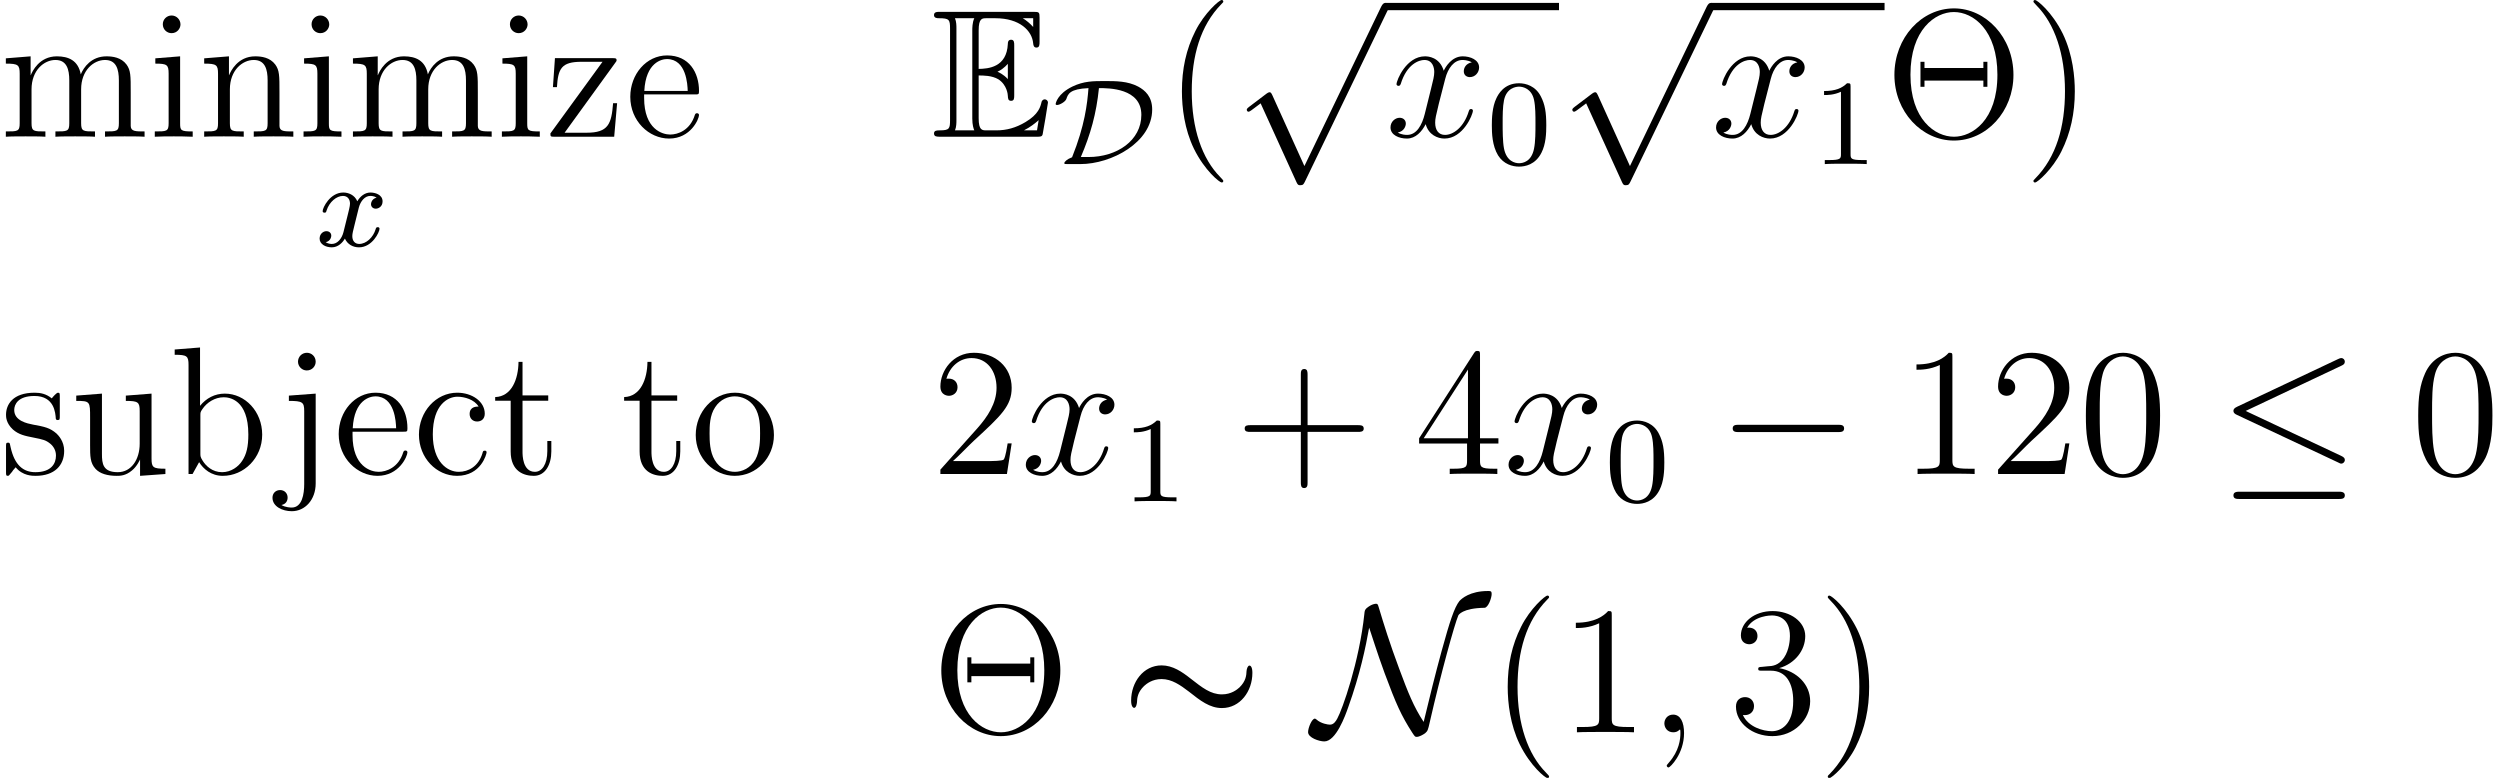 <?xml version='1.0' encoding='UTF-8'?>
<!-- This file was generated by dvisvgm 2.9.1 -->
<svg version='1.1' xmlns='http://www.w3.org/2000/svg' xmlns:xlink='http://www.w3.org/1999/xlink' width='163.935pt' height='51.009pt' viewBox='112.304 -52.204 163.935 51.009'>
<defs>
<path id='g5-48' d='M3.897-2.542C3.897-3.395 3.81-3.913 3.547-4.423C3.196-5.125 2.55-5.3 2.112-5.3C1.108-5.3 .741-4.551 .63-4.328C.343-3.746 .327-2.957 .327-2.542C.327-2.016 .351-1.211 .733-.574C1.1 .016 1.69 .167 2.112 .167C2.495 .167 3.18 .048 3.579-.741C3.873-1.315 3.897-2.024 3.897-2.542ZM2.112-.056C1.841-.056 1.291-.183 1.124-1.02C1.036-1.474 1.036-2.224 1.036-2.638C1.036-3.188 1.036-3.746 1.124-4.184C1.291-4.997 1.913-5.077 2.112-5.077C2.383-5.077 2.933-4.941 3.092-4.216C3.188-3.778 3.188-3.18 3.188-2.638C3.188-2.168 3.188-1.451 3.092-1.004C2.925-.167 2.375-.056 2.112-.056Z'/>
<path id='g5-49' d='M2.503-5.077C2.503-5.292 2.487-5.3 2.271-5.3C1.945-4.981 1.522-4.79 .765-4.79V-4.527C.98-4.527 1.411-4.527 1.873-4.742V-.654C1.873-.359 1.849-.263 1.092-.263H.813V0C1.14-.024 1.825-.024 2.184-.024S3.236-.024 3.563 0V-.263H3.284C2.527-.263 2.503-.359 2.503-.654V-5.077Z'/>
<path id='g4-59' d='M2.331 .048C2.331-.646 2.104-1.16 1.614-1.16C1.231-1.16 1.04-.849 1.04-.586S1.219 0 1.626 0C1.781 0 1.913-.048 2.02-.155C2.044-.179 2.056-.179 2.068-.179C2.092-.179 2.092-.012 2.092 .048C2.092 .442 2.02 1.219 1.327 1.997C1.196 2.14 1.196 2.164 1.196 2.188C1.196 2.248 1.255 2.307 1.315 2.307C1.411 2.307 2.331 1.423 2.331 .048Z'/>
<path id='g4-120' d='M5.667-4.878C5.284-4.806 5.141-4.519 5.141-4.292C5.141-4.005 5.368-3.909 5.535-3.909C5.894-3.909 6.145-4.22 6.145-4.543C6.145-5.045 5.571-5.272 5.069-5.272C4.34-5.272 3.933-4.555 3.826-4.328C3.551-5.224 2.809-5.272 2.594-5.272C1.375-5.272 .729-3.706 .729-3.443C.729-3.395 .777-3.335 .861-3.335C.956-3.335 .98-3.407 1.004-3.455C1.411-4.782 2.212-5.033 2.558-5.033C3.096-5.033 3.204-4.531 3.204-4.244C3.204-3.981 3.132-3.706 2.989-3.132L2.582-1.494C2.403-.777 2.056-.12 1.423-.12C1.363-.12 1.064-.12 .813-.275C1.243-.359 1.339-.717 1.339-.861C1.339-1.1 1.16-1.243 .933-1.243C.646-1.243 .335-.992 .335-.61C.335-.108 .897 .12 1.411 .12C1.985 .12 2.391-.335 2.642-.825C2.833-.12 3.431 .12 3.873 .12C5.093 .12 5.738-1.447 5.738-1.71C5.738-1.769 5.691-1.817 5.619-1.817C5.511-1.817 5.499-1.757 5.464-1.662C5.141-.61 4.447-.12 3.909-.12C3.491-.12 3.264-.43 3.264-.921C3.264-1.184 3.312-1.375 3.503-2.164L3.921-3.79C4.101-4.507 4.507-5.033 5.057-5.033C5.081-5.033 5.416-5.033 5.667-4.878Z'/>
<path id='g0-69' d='M3.096-4.017C3.395-4.017 3.969-4.017 4.388-3.766C4.961-3.395 5.009-2.75 5.009-2.678C5.021-2.511 5.021-2.355 5.224-2.355S5.428-2.523 5.428-2.738V-5.978C5.428-6.169 5.428-6.36 5.224-6.36S5.009-6.181 5.009-6.085C4.937-4.543 3.718-4.459 3.096-4.447V-6.97C3.096-7.771 3.324-7.771 3.61-7.771H4.184C5.798-7.771 6.599-6.946 6.671-6.121C6.683-6.025 6.695-5.846 6.886-5.846C7.089-5.846 7.089-6.037 7.089-6.241V-7.795C7.089-8.165 7.066-8.189 6.695-8.189H.574C.359-8.189 .167-8.189 .167-7.974C.167-7.771 .395-7.771 .49-7.771C1.172-7.771 1.219-7.675 1.219-7.089V-1.1C1.219-.538 1.184-.418 .55-.418C.371-.418 .167-.418 .167-.215C.167 0 .359 0 .574 0H6.91C7.137 0 7.257 0 7.293-.167C7.305-.179 7.639-2.176 7.639-2.236C7.639-2.367 7.532-2.451 7.436-2.451C7.269-2.451 7.221-2.295 7.221-2.283C7.149-1.973 7.03-1.47 6.157-.956C5.535-.586 4.926-.418 4.268-.418H3.61C3.324-.418 3.096-.418 3.096-1.219V-4.017ZM6.671-7.771V-7.197C6.468-7.424 6.241-7.615 5.99-7.771H6.671ZM4.34-4.268C4.531-4.352 4.794-4.531 5.009-4.782V-3.778C4.722-4.101 4.352-4.256 4.34-4.256V-4.268ZM1.638-7.113C1.638-7.257 1.638-7.556 1.542-7.771H2.809C2.678-7.496 2.678-7.101 2.678-6.994V-1.196C2.678-.765 2.762-.526 2.809-.418H1.542C1.638-.634 1.638-.933 1.638-1.076V-7.113ZM6.085-.418V-.43C6.468-.622 6.791-.873 7.03-1.088C7.018-1.04 6.934-.514 6.922-.418H6.085Z'/>
<path id='g0-115' d='M8.62-3.897C8.62-4.268 8.512-4.376 8.428-4.376C8.321-4.376 8.249-4.172 8.237-4.017C8.225-3.742 8.201-3.359 7.771-2.941C7.615-2.798 7.233-2.487 6.623-2.487C5.882-2.487 5.332-2.929 4.579-3.515C4.005-3.969 3.395-4.388 2.666-4.388C1.47-4.388 .669-3.288 .669-2.08C.669-1.674 .813-1.602 .861-1.602C.992-1.602 1.04-1.841 1.052-1.961C1.064-2.248 1.088-2.618 1.518-3.037C1.674-3.18 2.056-3.491 2.666-3.491C3.335-3.491 3.897-3.096 4.459-2.666C5.2-2.08 5.822-1.59 6.623-1.59C7.819-1.59 8.62-2.69 8.62-3.897Z'/>
<path id='g1-68' d='M1.801 0C3.826 0 6.504-1.419 6.504-3.579C6.504-4.423 6.041-4.838 5.579-5.085C4.894-5.444 4.129-5.444 3.395-5.444C2.646-5.444 2.024-5.444 1.275-5.085C.295-4.607 .175-3.993 .175-3.937C.175-3.889 .215-3.873 .263-3.873C.43-3.873 .813-4.081 .877-4.272C.988-4.599 1.1-4.926 2.327-4.981C2.248-3.945 2.088-2.534 1.251-.446C.925-.327 .741-.151 .741-.056C.741 0 .805 0 .94 0H1.801ZM1.825-.462C2.455-1.929 2.845-3.3 3.013-4.981C3.658-4.981 5.794-4.981 5.794-3.228C5.794-1.554 4.208-.462 2.319-.462H1.825Z'/>
<path id='g3-120' d='M3.993-3.18C3.642-3.092 3.626-2.782 3.626-2.75C3.626-2.574 3.762-2.455 3.937-2.455S4.384-2.59 4.384-2.933C4.384-3.387 3.881-3.515 3.587-3.515C3.212-3.515 2.909-3.252 2.726-2.941C2.55-3.363 2.136-3.515 1.809-3.515C.94-3.515 .454-2.519 .454-2.295C.454-2.224 .51-2.192 .574-2.192C.669-2.192 .685-2.232 .709-2.327C.893-2.909 1.371-3.292 1.785-3.292C2.096-3.292 2.248-3.068 2.248-2.782C2.248-2.622 2.152-2.256 2.088-2C2.032-1.769 1.857-1.06 1.817-.909C1.706-.478 1.419-.143 1.06-.143C1.028-.143 .821-.143 .654-.255C1.02-.343 1.02-.677 1.02-.685C1.02-.869 .877-.98 .701-.98C.486-.98 .255-.797 .255-.494C.255-.128 .646 .08 1.052 .08C1.474 .08 1.769-.239 1.913-.494C2.088-.104 2.455 .08 2.837 .08C3.706 .08 4.184-.917 4.184-1.14C4.184-1.219 4.121-1.243 4.065-1.243C3.969-1.243 3.953-1.188 3.929-1.108C3.77-.574 3.316-.143 2.853-.143C2.59-.143 2.399-.319 2.399-.654C2.399-.813 2.447-.996 2.558-1.443C2.614-1.682 2.79-2.383 2.829-2.534C2.941-2.949 3.22-3.292 3.579-3.292C3.618-3.292 3.826-3.292 3.993-3.18Z'/>
<path id='g2-0' d='M7.878-2.75C8.082-2.75 8.297-2.75 8.297-2.989S8.082-3.228 7.878-3.228H1.411C1.207-3.228 .992-3.228 .992-2.989S1.207-2.75 1.411-2.75H7.878Z'/>
<path id='g2-20' d='M8.07-7.101C8.201-7.161 8.297-7.221 8.297-7.364C8.297-7.496 8.201-7.603 8.058-7.603C7.998-7.603 7.89-7.556 7.843-7.532L1.231-4.411C1.028-4.316 .992-4.232 .992-4.136C.992-4.029 1.064-3.945 1.231-3.873L7.843-.765C7.998-.681 8.022-.681 8.058-.681C8.189-.681 8.297-.789 8.297-.921C8.297-1.028 8.249-1.1 8.046-1.196L1.793-4.136L8.07-7.101ZM7.878 1.638C8.082 1.638 8.297 1.638 8.297 1.399S8.046 1.16 7.867 1.16H1.423C1.243 1.16 .992 1.16 .992 1.399S1.207 1.638 1.411 1.638H7.878Z'/>
<path id='g2-78' d='M3.658-6.862C3.873-6.241 4.136-5.344 4.674-3.873C5.428-1.841 5.762-1.1 6.492 .036C6.659 .287 6.671 .299 6.779 .299C6.946 .299 7.197 .155 7.329 .06C7.496-.096 7.508-.108 7.639-.693C8.357-3.838 9.265-7.113 9.504-7.663C9.516-7.687 9.755-8.141 11.226-8.165C11.465-8.177 11.692-8.811 11.692-9.074C11.692-9.265 11.62-9.265 11.453-9.265C10.258-9.265 9.72-8.763 9.576-8.608C9.241-8.177 8.954-7.305 8.404-5.308C7.986-3.778 7.603-2.224 7.233-.681C6.575-1.674 6.205-2.618 5.631-4.16C4.997-5.858 4.615-7.101 4.292-8.177C4.22-8.416 4.208-8.428 4.101-8.428C4.077-8.428 3.838-8.428 3.491-8.141C3.371-8.034 3.359-7.926 3.347-7.795C3.013-4.615 1.889-1.47 1.566-.897C1.47-.717 1.327-.502 1.088-.502C.968-.502 .502-.562 .191-.849C.132-.897 .108-.897 .096-.897C-.096-.897-.347-.299-.347-.012C-.347 .359 .383 .598 .717 .598C1.482 .598 2.092-1.088 2.283-1.638C3.061-3.802 3.431-5.583 3.658-6.862Z'/>
<path id='g2-112' d='M4.651 10.222L2.546 5.571C2.463 5.38 2.403 5.38 2.367 5.38C2.355 5.38 2.295 5.38 2.164 5.475L1.028 6.336C.873 6.456 .873 6.492 .873 6.528C.873 6.587 .909 6.659 .992 6.659C1.064 6.659 1.267 6.492 1.399 6.396C1.47 6.336 1.65 6.205 1.781 6.109L4.136 11.286C4.22 11.477 4.28 11.477 4.388 11.477C4.567 11.477 4.603 11.405 4.686 11.238L10.114 0C10.198-.167 10.198-.215 10.198-.239C10.198-.359 10.102-.478 9.959-.478C9.863-.478 9.779-.418 9.684-.227L4.651 10.222Z'/>
<path id='g6-2' d='M8.452-4.053C8.452-6.528 6.635-8.416 4.555-8.416C2.427-8.416 .646-6.504 .646-4.053C.646-1.626 2.451 .251 4.543 .251C6.683 .251 8.452-1.65 8.452-4.053ZM4.555 0C3.312 0 1.698-1.124 1.698-4.065C1.698-7.03 3.324-8.177 4.543-8.177C5.822-8.177 7.4-6.994 7.4-4.065C7.4-1.076 5.75 0 4.555 0ZM6.743-4.914H6.48V-4.507H2.618V-4.914H2.355V-3.276H2.618V-3.682H6.48V-3.276H6.743V-4.914Z'/>
<path id='g6-40' d='M3.885 2.905C3.885 2.869 3.885 2.845 3.682 2.642C2.487 1.435 1.817-.538 1.817-2.977C1.817-5.296 2.379-7.293 3.766-8.703C3.885-8.811 3.885-8.835 3.885-8.871C3.885-8.942 3.826-8.966 3.778-8.966C3.622-8.966 2.642-8.106 2.056-6.934C1.447-5.727 1.172-4.447 1.172-2.977C1.172-1.913 1.339-.49 1.961 .789C2.666 2.224 3.646 3.001 3.778 3.001C3.826 3.001 3.885 2.977 3.885 2.905Z'/>
<path id='g6-41' d='M3.371-2.977C3.371-3.885 3.252-5.368 2.582-6.755C1.877-8.189 .897-8.966 .765-8.966C.717-8.966 .658-8.942 .658-8.871C.658-8.835 .658-8.811 .861-8.608C2.056-7.4 2.726-5.428 2.726-2.989C2.726-.669 2.164 1.327 .777 2.738C.658 2.845 .658 2.869 .658 2.905C.658 2.977 .717 3.001 .765 3.001C.921 3.001 1.901 2.14 2.487 .968C3.096-.251 3.371-1.542 3.371-2.977Z'/>
<path id='g6-43' d='M4.77-2.762H8.07C8.237-2.762 8.452-2.762 8.452-2.977C8.452-3.204 8.249-3.204 8.07-3.204H4.77V-6.504C4.77-6.671 4.77-6.886 4.555-6.886C4.328-6.886 4.328-6.683 4.328-6.504V-3.204H1.028C.861-3.204 .646-3.204 .646-2.989C.646-2.762 .849-2.762 1.028-2.762H4.328V.538C4.328 .705 4.328 .921 4.543 .921C4.77 .921 4.77 .717 4.77 .538V-2.762Z'/>
<path id='g6-48' d='M5.356-3.826C5.356-4.818 5.296-5.786 4.866-6.695C4.376-7.687 3.515-7.95 2.929-7.95C2.236-7.95 1.387-7.603 .944-6.611C.61-5.858 .49-5.117 .49-3.826C.49-2.666 .574-1.793 1.004-.944C1.47-.036 2.295 .251 2.917 .251C3.957 .251 4.555-.371 4.902-1.064C5.332-1.961 5.356-3.132 5.356-3.826ZM2.917 .012C2.534 .012 1.757-.203 1.53-1.506C1.399-2.224 1.399-3.132 1.399-3.969C1.399-4.949 1.399-5.834 1.59-6.539C1.793-7.34 2.403-7.711 2.917-7.711C3.371-7.711 4.065-7.436 4.292-6.408C4.447-5.727 4.447-4.782 4.447-3.969C4.447-3.168 4.447-2.26 4.316-1.53C4.089-.215 3.335 .012 2.917 .012Z'/>
<path id='g6-49' d='M3.443-7.663C3.443-7.938 3.443-7.95 3.204-7.95C2.917-7.627 2.319-7.185 1.088-7.185V-6.838C1.363-6.838 1.961-6.838 2.618-7.149V-.921C2.618-.49 2.582-.347 1.53-.347H1.16V0C1.482-.024 2.642-.024 3.037-.024S4.579-.024 4.902 0V-.347H4.531C3.479-.347 3.443-.49 3.443-.921V-7.663Z'/>
<path id='g6-50' d='M5.26-2.008H4.997C4.961-1.805 4.866-1.148 4.746-.956C4.663-.849 3.981-.849 3.622-.849H1.411C1.733-1.124 2.463-1.889 2.774-2.176C4.591-3.85 5.26-4.471 5.26-5.655C5.26-7.03 4.172-7.95 2.786-7.95S.586-6.767 .586-5.738C.586-5.129 1.112-5.129 1.148-5.129C1.399-5.129 1.71-5.308 1.71-5.691C1.71-6.025 1.482-6.253 1.148-6.253C1.04-6.253 1.016-6.253 .98-6.241C1.207-7.054 1.853-7.603 2.63-7.603C3.646-7.603 4.268-6.755 4.268-5.655C4.268-4.639 3.682-3.754 3.001-2.989L.586-.287V0H4.949L5.26-2.008Z'/>
<path id='g6-51' d='M2.2-4.292C1.997-4.28 1.949-4.268 1.949-4.16C1.949-4.041 2.008-4.041 2.224-4.041H2.774C3.79-4.041 4.244-3.204 4.244-2.056C4.244-.49 3.431-.072 2.845-.072C2.271-.072 1.291-.347 .944-1.136C1.327-1.076 1.674-1.291 1.674-1.722C1.674-2.068 1.423-2.307 1.088-2.307C.801-2.307 .49-2.14 .49-1.686C.49-.622 1.554 .251 2.881 .251C4.304 .251 5.356-.837 5.356-2.044C5.356-3.144 4.471-4.005 3.324-4.208C4.364-4.507 5.033-5.38 5.033-6.312C5.033-7.257 4.053-7.95 2.893-7.95C1.698-7.95 .813-7.221 .813-6.348C.813-5.87 1.184-5.774 1.363-5.774C1.614-5.774 1.901-5.954 1.901-6.312C1.901-6.695 1.614-6.862 1.351-6.862C1.279-6.862 1.255-6.862 1.219-6.85C1.674-7.663 2.798-7.663 2.857-7.663C3.252-7.663 4.029-7.484 4.029-6.312C4.029-6.085 3.993-5.416 3.646-4.902C3.288-4.376 2.881-4.34 2.558-4.328L2.2-4.292Z'/>
<path id='g6-52' d='M4.316-7.783C4.316-8.01 4.316-8.07 4.148-8.07C4.053-8.07 4.017-8.07 3.921-7.926L.323-2.343V-1.997H3.467V-.909C3.467-.466 3.443-.347 2.57-.347H2.331V0C2.606-.024 3.551-.024 3.885-.024S5.177-.024 5.452 0V-.347H5.212C4.352-.347 4.316-.466 4.316-.909V-1.997H5.523V-2.343H4.316V-7.783ZM3.527-6.85V-2.343H.622L3.527-6.85Z'/>
<path id='g6-98' d='M1.997-8.297L.335-8.165V-7.819C1.148-7.819 1.243-7.735 1.243-7.149V0H1.506C1.554-.096 1.889-.693 1.937-.777C2.212-.335 2.726 .12 3.491 .12C4.866 .12 6.073-1.04 6.073-2.582C6.073-4.101 4.949-5.272 3.622-5.272C2.965-5.272 2.403-4.973 1.997-4.471V-8.297ZM2.02-3.826C2.02-4.041 2.02-4.065 2.152-4.256C2.439-4.686 2.965-5.033 3.551-5.033C3.909-5.033 5.165-4.89 5.165-2.594C5.165-1.793 5.045-1.291 4.758-.861C4.519-.49 4.041-.12 3.443-.12C2.798-.12 2.379-.538 2.176-.861C2.02-1.112 2.02-1.16 2.02-1.363V-3.826Z'/>
<path id='g6-99' d='M4.328-4.423C4.184-4.423 3.742-4.423 3.742-3.933C3.742-3.646 3.945-3.443 4.232-3.443C4.507-3.443 4.734-3.61 4.734-3.957C4.734-4.758 3.897-5.332 2.929-5.332C1.53-5.332 .418-4.089 .418-2.582C.418-1.052 1.566 .12 2.917 .12C4.495 .12 4.854-1.315 4.854-1.423S4.77-1.53 4.734-1.53C4.627-1.53 4.615-1.494 4.579-1.351C4.316-.502 3.67-.143 3.025-.143C2.295-.143 1.327-.777 1.327-2.594C1.327-4.579 2.343-5.069 2.941-5.069C3.395-5.069 4.053-4.89 4.328-4.423Z'/>
<path id='g6-101' d='M4.579-2.774C4.842-2.774 4.866-2.774 4.866-3.001C4.866-4.208 4.22-5.332 2.774-5.332C1.411-5.332 .359-4.101 .359-2.618C.359-1.04 1.578 .12 2.905 .12C4.328 .12 4.866-1.172 4.866-1.423C4.866-1.494 4.806-1.542 4.734-1.542C4.639-1.542 4.615-1.482 4.591-1.423C4.28-.418 3.479-.143 2.977-.143S1.267-.478 1.267-2.546V-2.774H4.579ZM1.279-3.001C1.375-4.878 2.427-5.093 2.762-5.093C4.041-5.093 4.113-3.407 4.125-3.001H1.279Z'/>
<path id='g6-105' d='M2.08-7.364C2.08-7.675 1.829-7.95 1.494-7.95C1.184-7.95 .921-7.699 .921-7.376C.921-7.018 1.207-6.791 1.494-6.791C1.865-6.791 2.08-7.101 2.08-7.364ZM.43-5.141V-4.794C1.196-4.794 1.303-4.722 1.303-4.136V-.885C1.303-.347 1.172-.347 .395-.347V0C.729-.024 1.303-.024 1.65-.024C1.781-.024 2.475-.024 2.881 0V-.347C2.104-.347 2.056-.406 2.056-.873V-5.272L.43-5.141Z'/>
<path id='g6-106' d='M2.427-7.364C2.427-7.723 2.14-7.95 1.853-7.95C1.518-7.95 1.267-7.687 1.267-7.364C1.267-7.054 1.53-6.791 1.841-6.791C2.2-6.791 2.427-7.077 2.427-7.364ZM.669-5.141V-4.794C1.566-4.794 1.674-4.71 1.674-4.125V.658C1.674 1.315 1.542 2.2 .849 2.2C.825 2.2 .454 2.2 .179 2.032C.49 1.973 .586 1.745 .586 1.542C.586 1.267 .383 1.052 .096 1.052C-.203 1.052-.406 1.267-.406 1.554C-.406 2.128 .239 2.439 .861 2.439C1.722 2.439 2.427 1.698 2.427 .61V-5.272L.669-5.141Z'/>
<path id='g6-109' d='M8.572-2.905C8.572-4.017 8.572-4.352 8.297-4.734C7.95-5.2 7.388-5.272 6.982-5.272C5.99-5.272 5.487-4.555 5.296-4.089C5.129-5.009 4.483-5.272 3.73-5.272C2.57-5.272 2.116-4.28 2.02-4.041H2.008V-5.272L.383-5.141V-4.794C1.196-4.794 1.291-4.71 1.291-4.125V-.885C1.291-.347 1.16-.347 .383-.347V0C.693-.024 1.339-.024 1.674-.024C2.02-.024 2.666-.024 2.977 0V-.347C2.212-.347 2.068-.347 2.068-.885V-3.108C2.068-4.364 2.893-5.033 3.634-5.033S4.543-4.423 4.543-3.694V-.885C4.543-.347 4.411-.347 3.634-.347V0C3.945-.024 4.591-.024 4.926-.024C5.272-.024 5.918-.024 6.229 0V-.347C5.464-.347 5.32-.347 5.32-.885V-3.108C5.32-4.364 6.145-5.033 6.886-5.033S7.795-4.423 7.795-3.694V-.885C7.795-.347 7.663-.347 6.886-.347V0C7.197-.024 7.843-.024 8.177-.024C8.524-.024 9.17-.024 9.48 0V-.347C8.883-.347 8.584-.347 8.572-.705V-2.905Z'/>
<path id='g6-110' d='M5.32-2.905C5.32-4.017 5.32-4.352 5.045-4.734C4.698-5.2 4.136-5.272 3.73-5.272C2.57-5.272 2.116-4.28 2.02-4.041H2.008V-5.272L.383-5.141V-4.794C1.196-4.794 1.291-4.71 1.291-4.125V-.885C1.291-.347 1.16-.347 .383-.347V0C.693-.024 1.339-.024 1.674-.024C2.02-.024 2.666-.024 2.977 0V-.347C2.212-.347 2.068-.347 2.068-.885V-3.108C2.068-4.364 2.893-5.033 3.634-5.033S4.543-4.423 4.543-3.694V-.885C4.543-.347 4.411-.347 3.634-.347V0C3.945-.024 4.591-.024 4.926-.024C5.272-.024 5.918-.024 6.229 0V-.347C5.631-.347 5.332-.347 5.32-.705V-2.905Z'/>
<path id='g6-111' d='M5.487-2.558C5.487-4.101 4.316-5.332 2.929-5.332C1.494-5.332 .359-4.065 .359-2.558C.359-1.028 1.554 .12 2.917 .12C4.328 .12 5.487-1.052 5.487-2.558ZM2.929-.143C2.487-.143 1.949-.335 1.602-.921C1.279-1.459 1.267-2.164 1.267-2.666C1.267-3.12 1.267-3.85 1.638-4.388C1.973-4.902 2.499-5.093 2.917-5.093C3.383-5.093 3.885-4.878 4.208-4.411C4.579-3.862 4.579-3.108 4.579-2.666C4.579-2.248 4.579-1.506 4.268-.944C3.933-.371 3.383-.143 2.929-.143Z'/>
<path id='g6-115' d='M3.921-5.057C3.921-5.272 3.921-5.332 3.802-5.332C3.706-5.332 3.479-5.069 3.395-4.961C3.025-5.26 2.654-5.332 2.271-5.332C.825-5.332 .395-4.543 .395-3.885C.395-3.754 .395-3.335 .849-2.917C1.231-2.582 1.638-2.499 2.188-2.391C2.845-2.26 3.001-2.224 3.3-1.985C3.515-1.805 3.67-1.542 3.67-1.207C3.67-.693 3.371-.12 2.319-.12C1.53-.12 .956-.574 .693-1.769C.646-1.985 .646-1.997 .634-2.008C.61-2.056 .562-2.056 .526-2.056C.395-2.056 .395-1.997 .395-1.781V-.155C.395 .06 .395 .12 .514 .12C.574 .12 .586 .108 .789-.143C.849-.227 .849-.251 1.028-.442C1.482 .12 2.128 .12 2.331 .12C3.587 .12 4.208-.574 4.208-1.518C4.208-2.164 3.814-2.546 3.706-2.654C3.276-3.025 2.953-3.096 2.164-3.24C1.805-3.312 .933-3.479 .933-4.196C.933-4.567 1.184-5.117 2.26-5.117C3.563-5.117 3.634-4.005 3.658-3.634C3.67-3.539 3.754-3.539 3.79-3.539C3.921-3.539 3.921-3.599 3.921-3.814V-5.057Z'/>
<path id='g6-116' d='M2.008-4.806H3.694V-5.153H2.008V-7.352H1.745C1.733-6.229 1.303-5.081 .215-5.045V-4.806H1.231V-1.482C1.231-.155 2.116 .12 2.75 .12C3.503 .12 3.897-.622 3.897-1.482V-2.164H3.634V-1.506C3.634-.646 3.288-.143 2.821-.143C2.008-.143 2.008-1.255 2.008-1.459V-4.806Z'/>
<path id='g6-117' d='M3.634-5.141V-4.794C4.447-4.794 4.543-4.71 4.543-4.125V-1.985C4.543-.968 4.005-.12 3.108-.12C2.128-.12 2.068-.681 2.068-1.315V-5.272L.383-5.141V-4.794C1.291-4.794 1.291-4.758 1.291-3.694V-1.901C1.291-1.16 1.291-.729 1.65-.335C1.937-.024 2.427 .12 3.037 .12C3.24 .12 3.622 .12 4.029-.227C4.376-.502 4.567-.956 4.567-.956V.12L6.229 0V-.347C5.416-.347 5.32-.43 5.32-1.016V-5.272L3.634-5.141Z'/>
<path id='g6-122' d='M4.555-4.818C4.663-4.949 4.663-4.973 4.663-5.021C4.663-5.153 4.579-5.153 4.376-5.153H.622L.49-3.252H.753C.825-4.471 1.052-4.914 2.355-4.914H3.742L.323-.215C.323 0 .347 0 .61 0H4.507L4.698-2.2H4.435C4.328-.837 4.125-.263 2.702-.263H1.255L4.555-4.818Z'/>
</defs>
<g id='page1'>
<use x='112.304' y='-43.238' xlink:href='#g6-109'/>
<use x='122.059' y='-43.238' xlink:href='#g6-105'/>
<use x='125.31' y='-43.238' xlink:href='#g6-110'/>
<use x='131.814' y='-43.238' xlink:href='#g6-105'/>
<use x='135.065' y='-43.238' xlink:href='#g6-109'/>
<use x='144.82' y='-43.238' xlink:href='#g6-105'/>
<use x='148.072' y='-43.238' xlink:href='#g6-122'/>
<use x='153.275' y='-43.238' xlink:href='#g6-101'/>
<use x='133.007' y='-36.065' xlink:href='#g3-120'/>
<use x='173.383' y='-43.238' xlink:href='#g0-69'/>
<use x='181.353' y='-41.445' xlink:href='#g1-68'/>
<use x='188.635' y='-43.238' xlink:href='#g6-40'/>
<use x='193.188' y='-51.536' xlink:href='#g2-112'/>
<rect x='203.15' y='-52.014' height='.478' width='11.384'/>
<use x='203.15' y='-43.238' xlink:href='#g4-120'/>
<use x='209.803' y='-41.445' xlink:href='#g5-48'/>
<use x='214.535' y='-51.536' xlink:href='#g2-112'/>
<rect x='224.498' y='-52.014' height='.478' width='11.384'/>
<use x='224.498' y='-43.238' xlink:href='#g4-120'/>
<use x='231.15' y='-41.445' xlink:href='#g5-49'/>
<use x='235.882' y='-43.238' xlink:href='#g6-2'/>
<use x='244.987' y='-43.238' xlink:href='#g6-41'/>
<use x='112.304' y='-21.121' xlink:href='#g6-115'/>
<use x='116.921' y='-21.121' xlink:href='#g6-117'/>
<use x='123.424' y='-21.121' xlink:href='#g6-98'/>
<use x='130.578' y='-21.121' xlink:href='#g6-106'/>
<use x='134.155' y='-21.121' xlink:href='#g6-101'/>
<use x='139.358' y='-21.121' xlink:href='#g6-99'/>
<use x='144.56' y='-21.121' xlink:href='#g6-116'/>
<use x='153.015' y='-21.121' xlink:href='#g6-116'/>
<use x='157.567' y='-21.121' xlink:href='#g6-111'/>
<use x='173.383' y='-21.121' xlink:href='#g6-50'/>
<use x='179.236' y='-21.121' xlink:href='#g4-120'/>
<use x='185.888' y='-19.328' xlink:href='#g5-49'/>
<use x='193.277' y='-21.121' xlink:href='#g6-43'/>
<use x='205.038' y='-21.121' xlink:href='#g6-52'/>
<use x='210.891' y='-21.121' xlink:href='#g4-120'/>
<use x='217.543' y='-19.328' xlink:href='#g5-48'/>
<use x='224.932' y='-21.121' xlink:href='#g2-0'/>
<use x='236.887' y='-21.121' xlink:href='#g6-49'/>
<use x='242.74' y='-21.121' xlink:href='#g6-50'/>
<use x='248.593' y='-21.121' xlink:href='#g6-48'/>
<use x='257.767' y='-21.121' xlink:href='#g2-20'/>
<use x='270.386' y='-21.121' xlink:href='#g6-48'/>
<use x='173.383' y='-4.184' xlink:href='#g6-2'/>
<use x='185.808' y='-4.184' xlink:href='#g0-115'/>
<use x='198.427' y='-4.184' xlink:href='#g2-78'/>
<use x='209.998' y='-4.184' xlink:href='#g6-40'/>
<use x='214.55' y='-4.184' xlink:href='#g6-49'/>
<use x='220.403' y='-4.184' xlink:href='#g4-59'/>
<use x='225.648' y='-4.184' xlink:href='#g6-51'/>
<use x='231.501' y='-4.184' xlink:href='#g6-41'/>
</g>
</svg>
<!-- DEPTH=0 -->